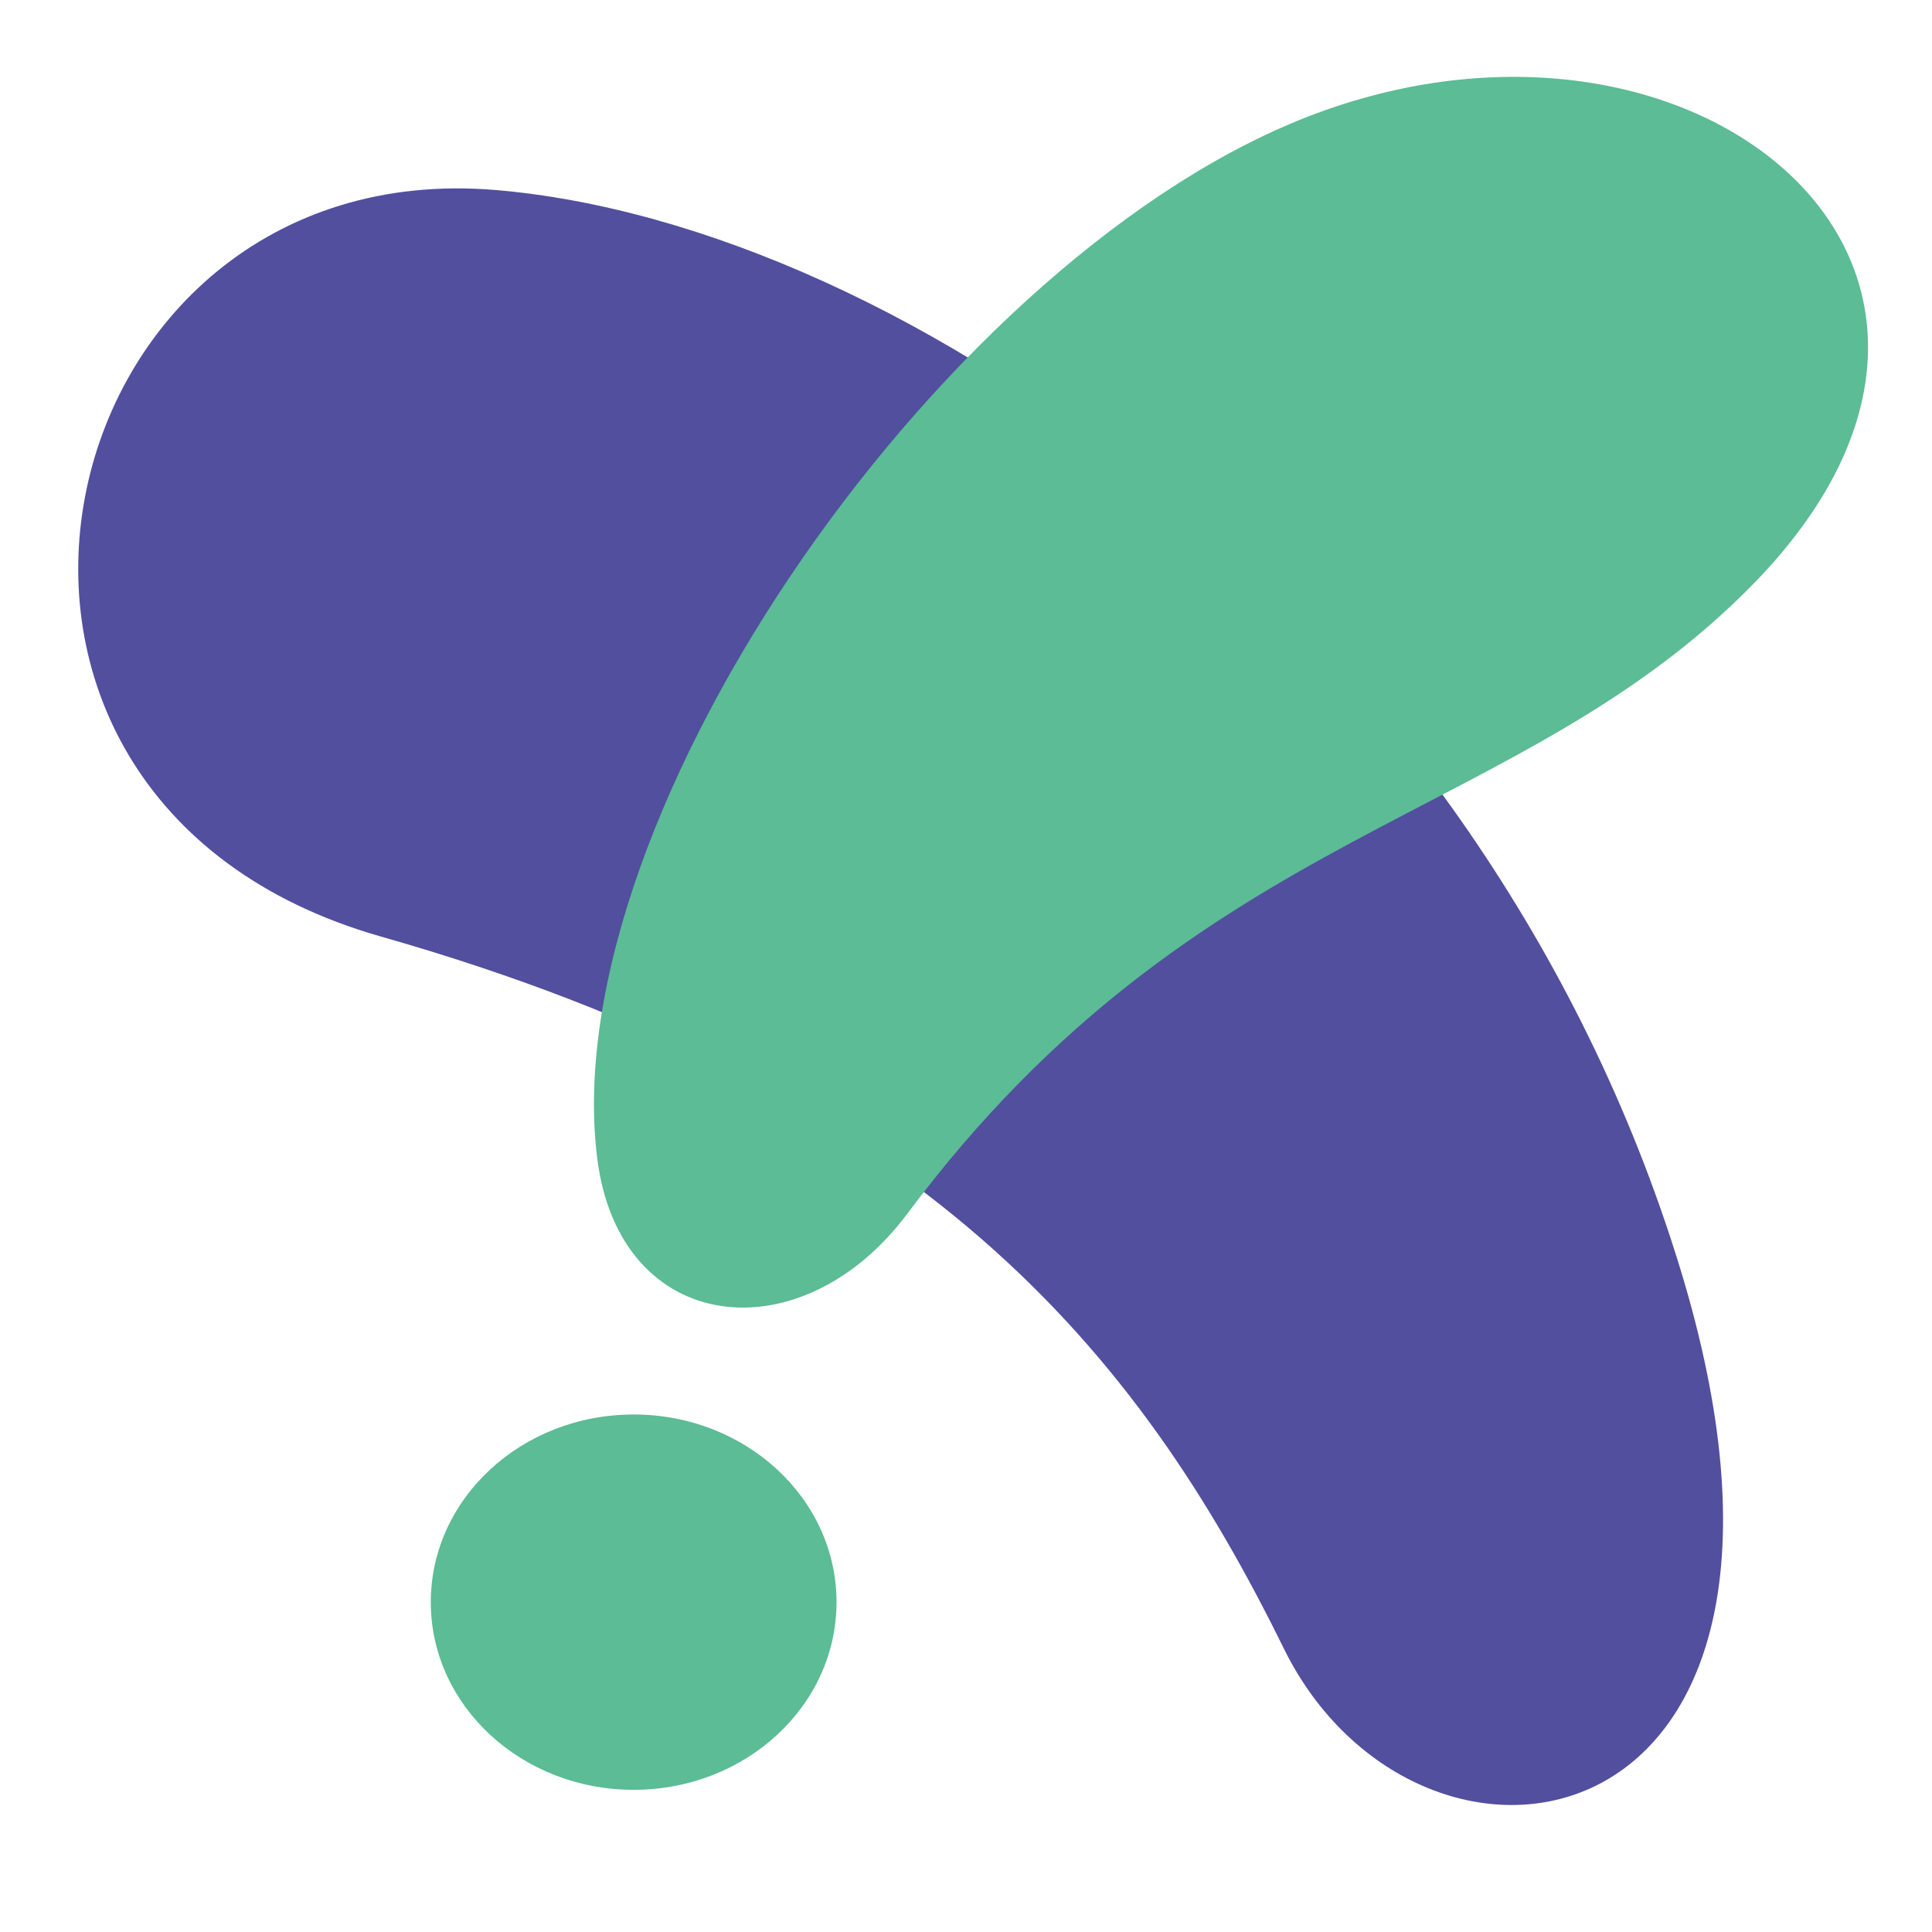 <svg id="レイヤー_1" data-name="レイヤー 1" xmlns="http://www.w3.org/2000/svg" viewBox="0 0 158.85 158.85"><defs><style>.cls-1{fill:#524f9f;}.cls-2{fill:#5bbc95;}</style></defs><path class="cls-1" d="M31.31,77C-8.79,65.57,3.42,12.52,40.7,15.62c33.57,2.8,81.13,35.49,97.42,88.59,14.95,48.71-21.45,53.94-32.57,31.32C93.5,111,76,89.73,31.31,77Z"/><path class="cls-2" d="M49.1,95.2c-3.53-28.39,29-74.66,59.09-85.86,31.69-11.79,61,13,36,38.64C124.81,67.84,98.66,67.58,74.6,99.79,65.86,111.49,50.91,109.84,49.1,95.2Z"/><ellipse class="cls-2" cx="52.1" cy="131.73" rx="16.68" ry="15.43"/></svg>